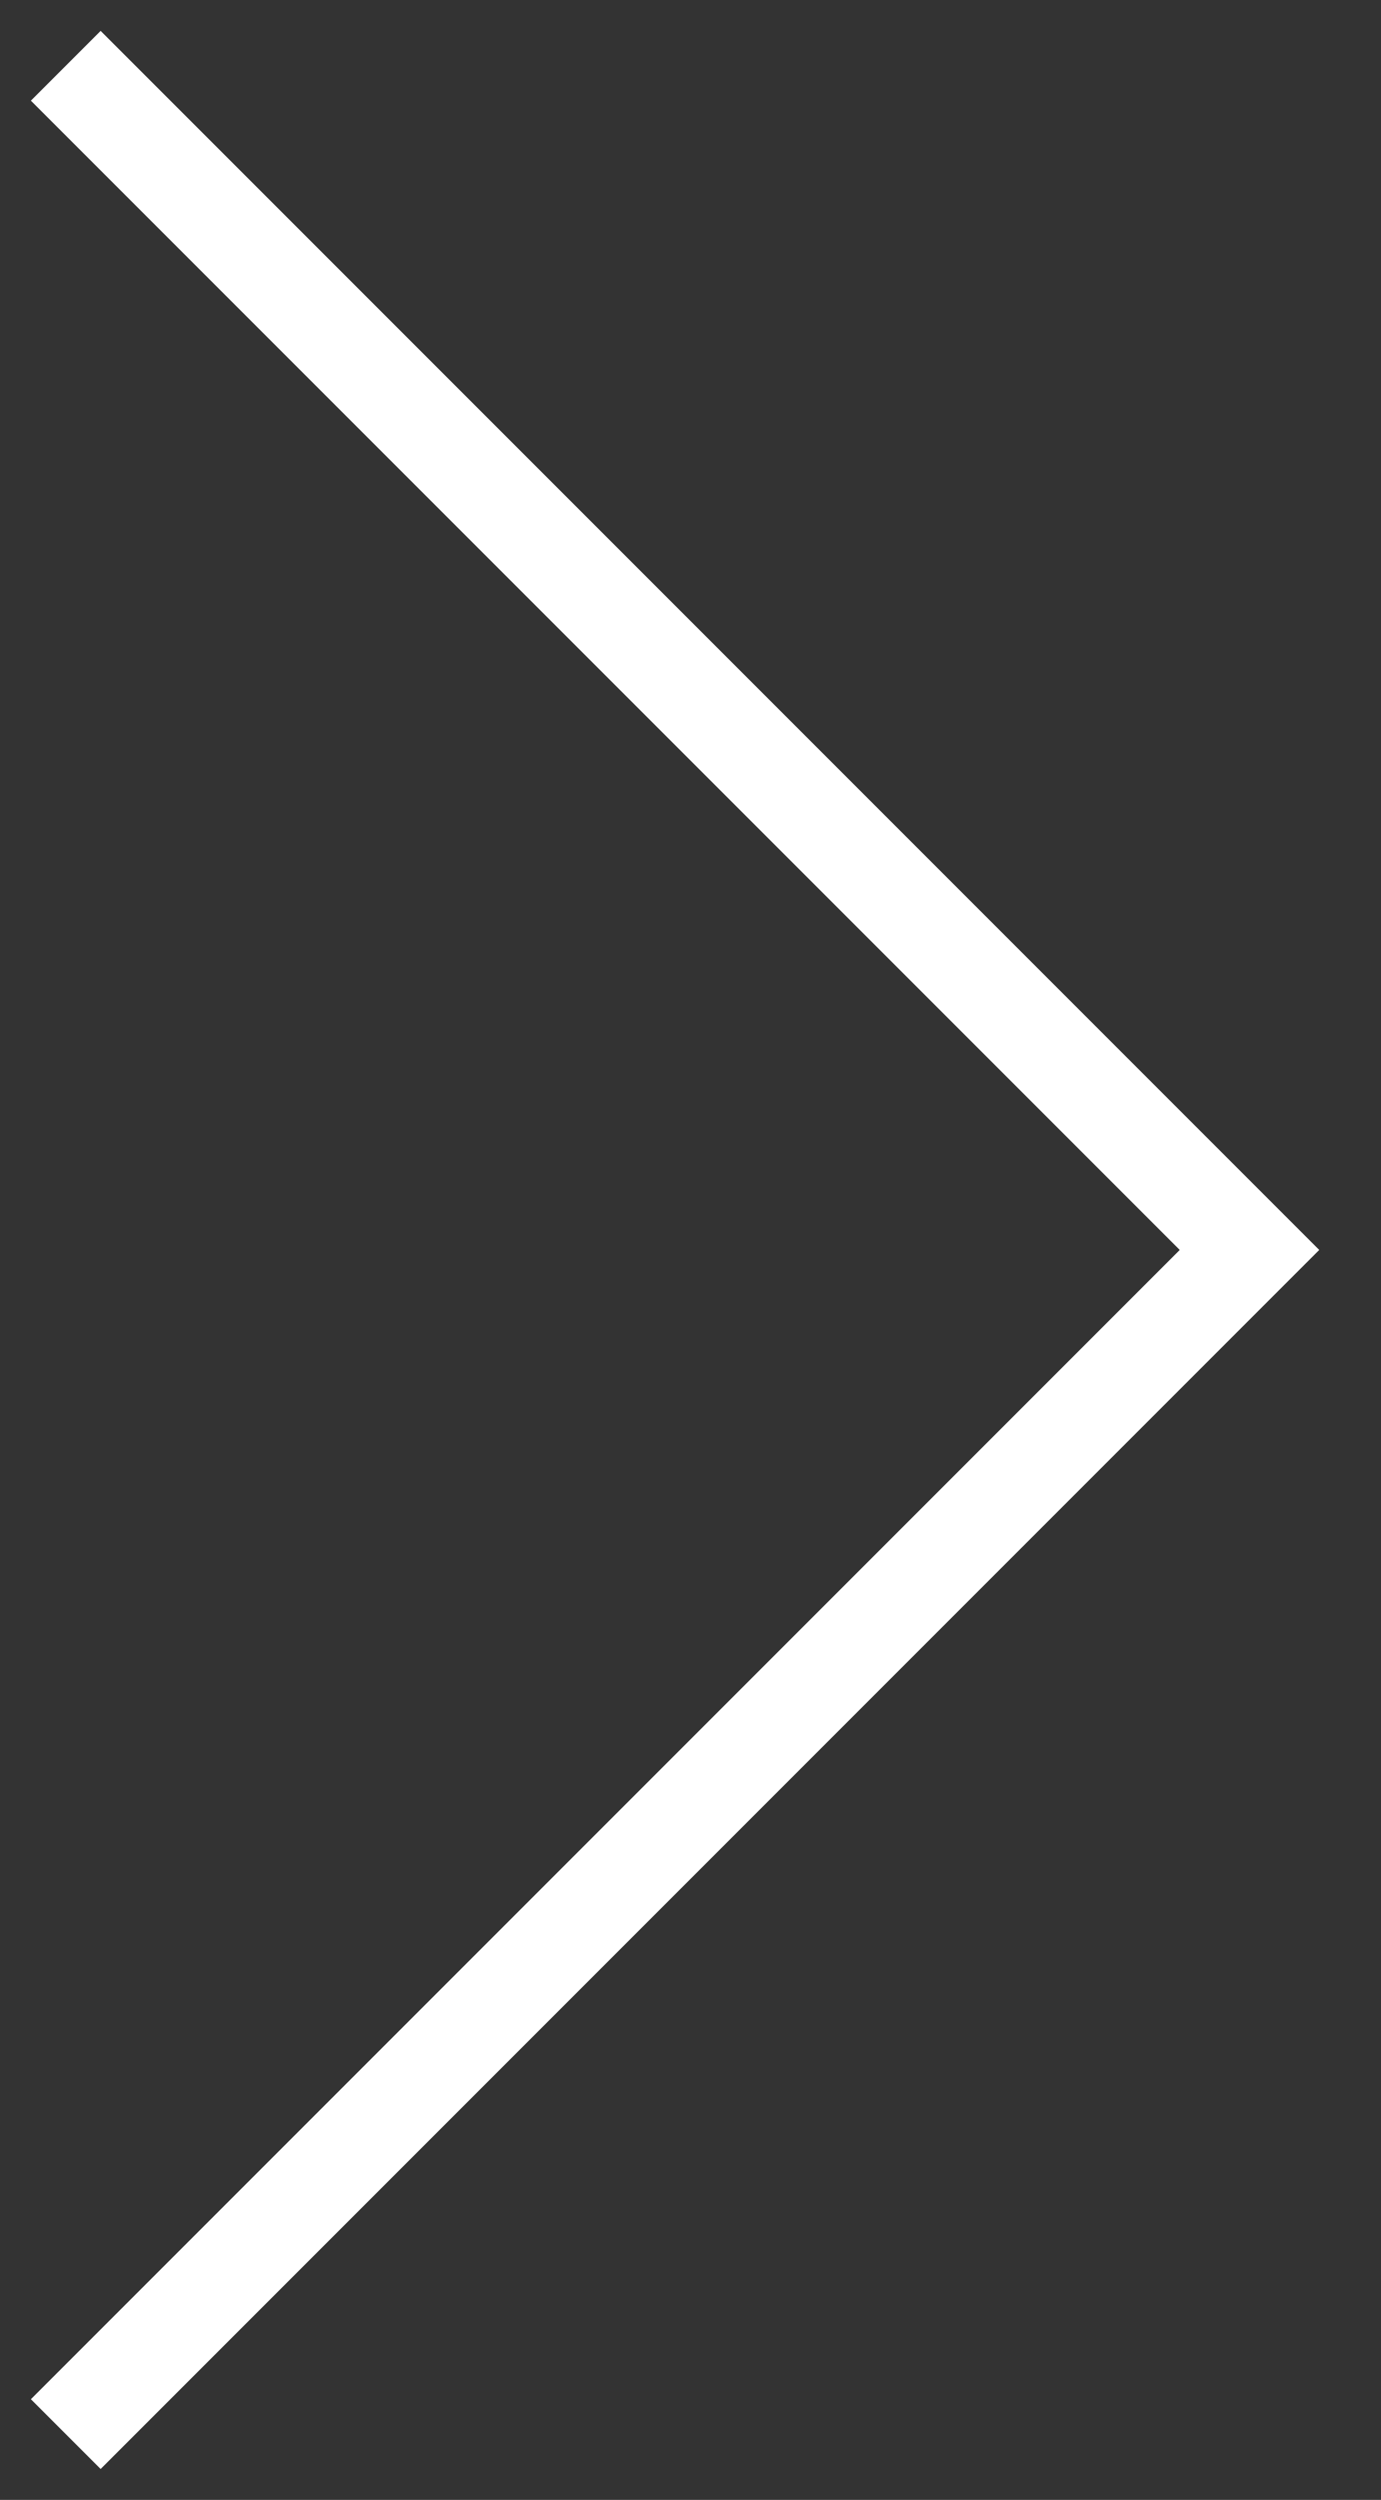 <svg width="21" height="38" viewBox="0 0 21 38" fill="none" xmlns="http://www.w3.org/2000/svg">
<rect x="0" y="0" width="21" height="38" fill="#333333" stroke="none"/>
<path id="ic_arrow_next_big_36" d="M1 1L19 19L1 37" stroke="white" stroke-width="1.5"/>
</svg>

